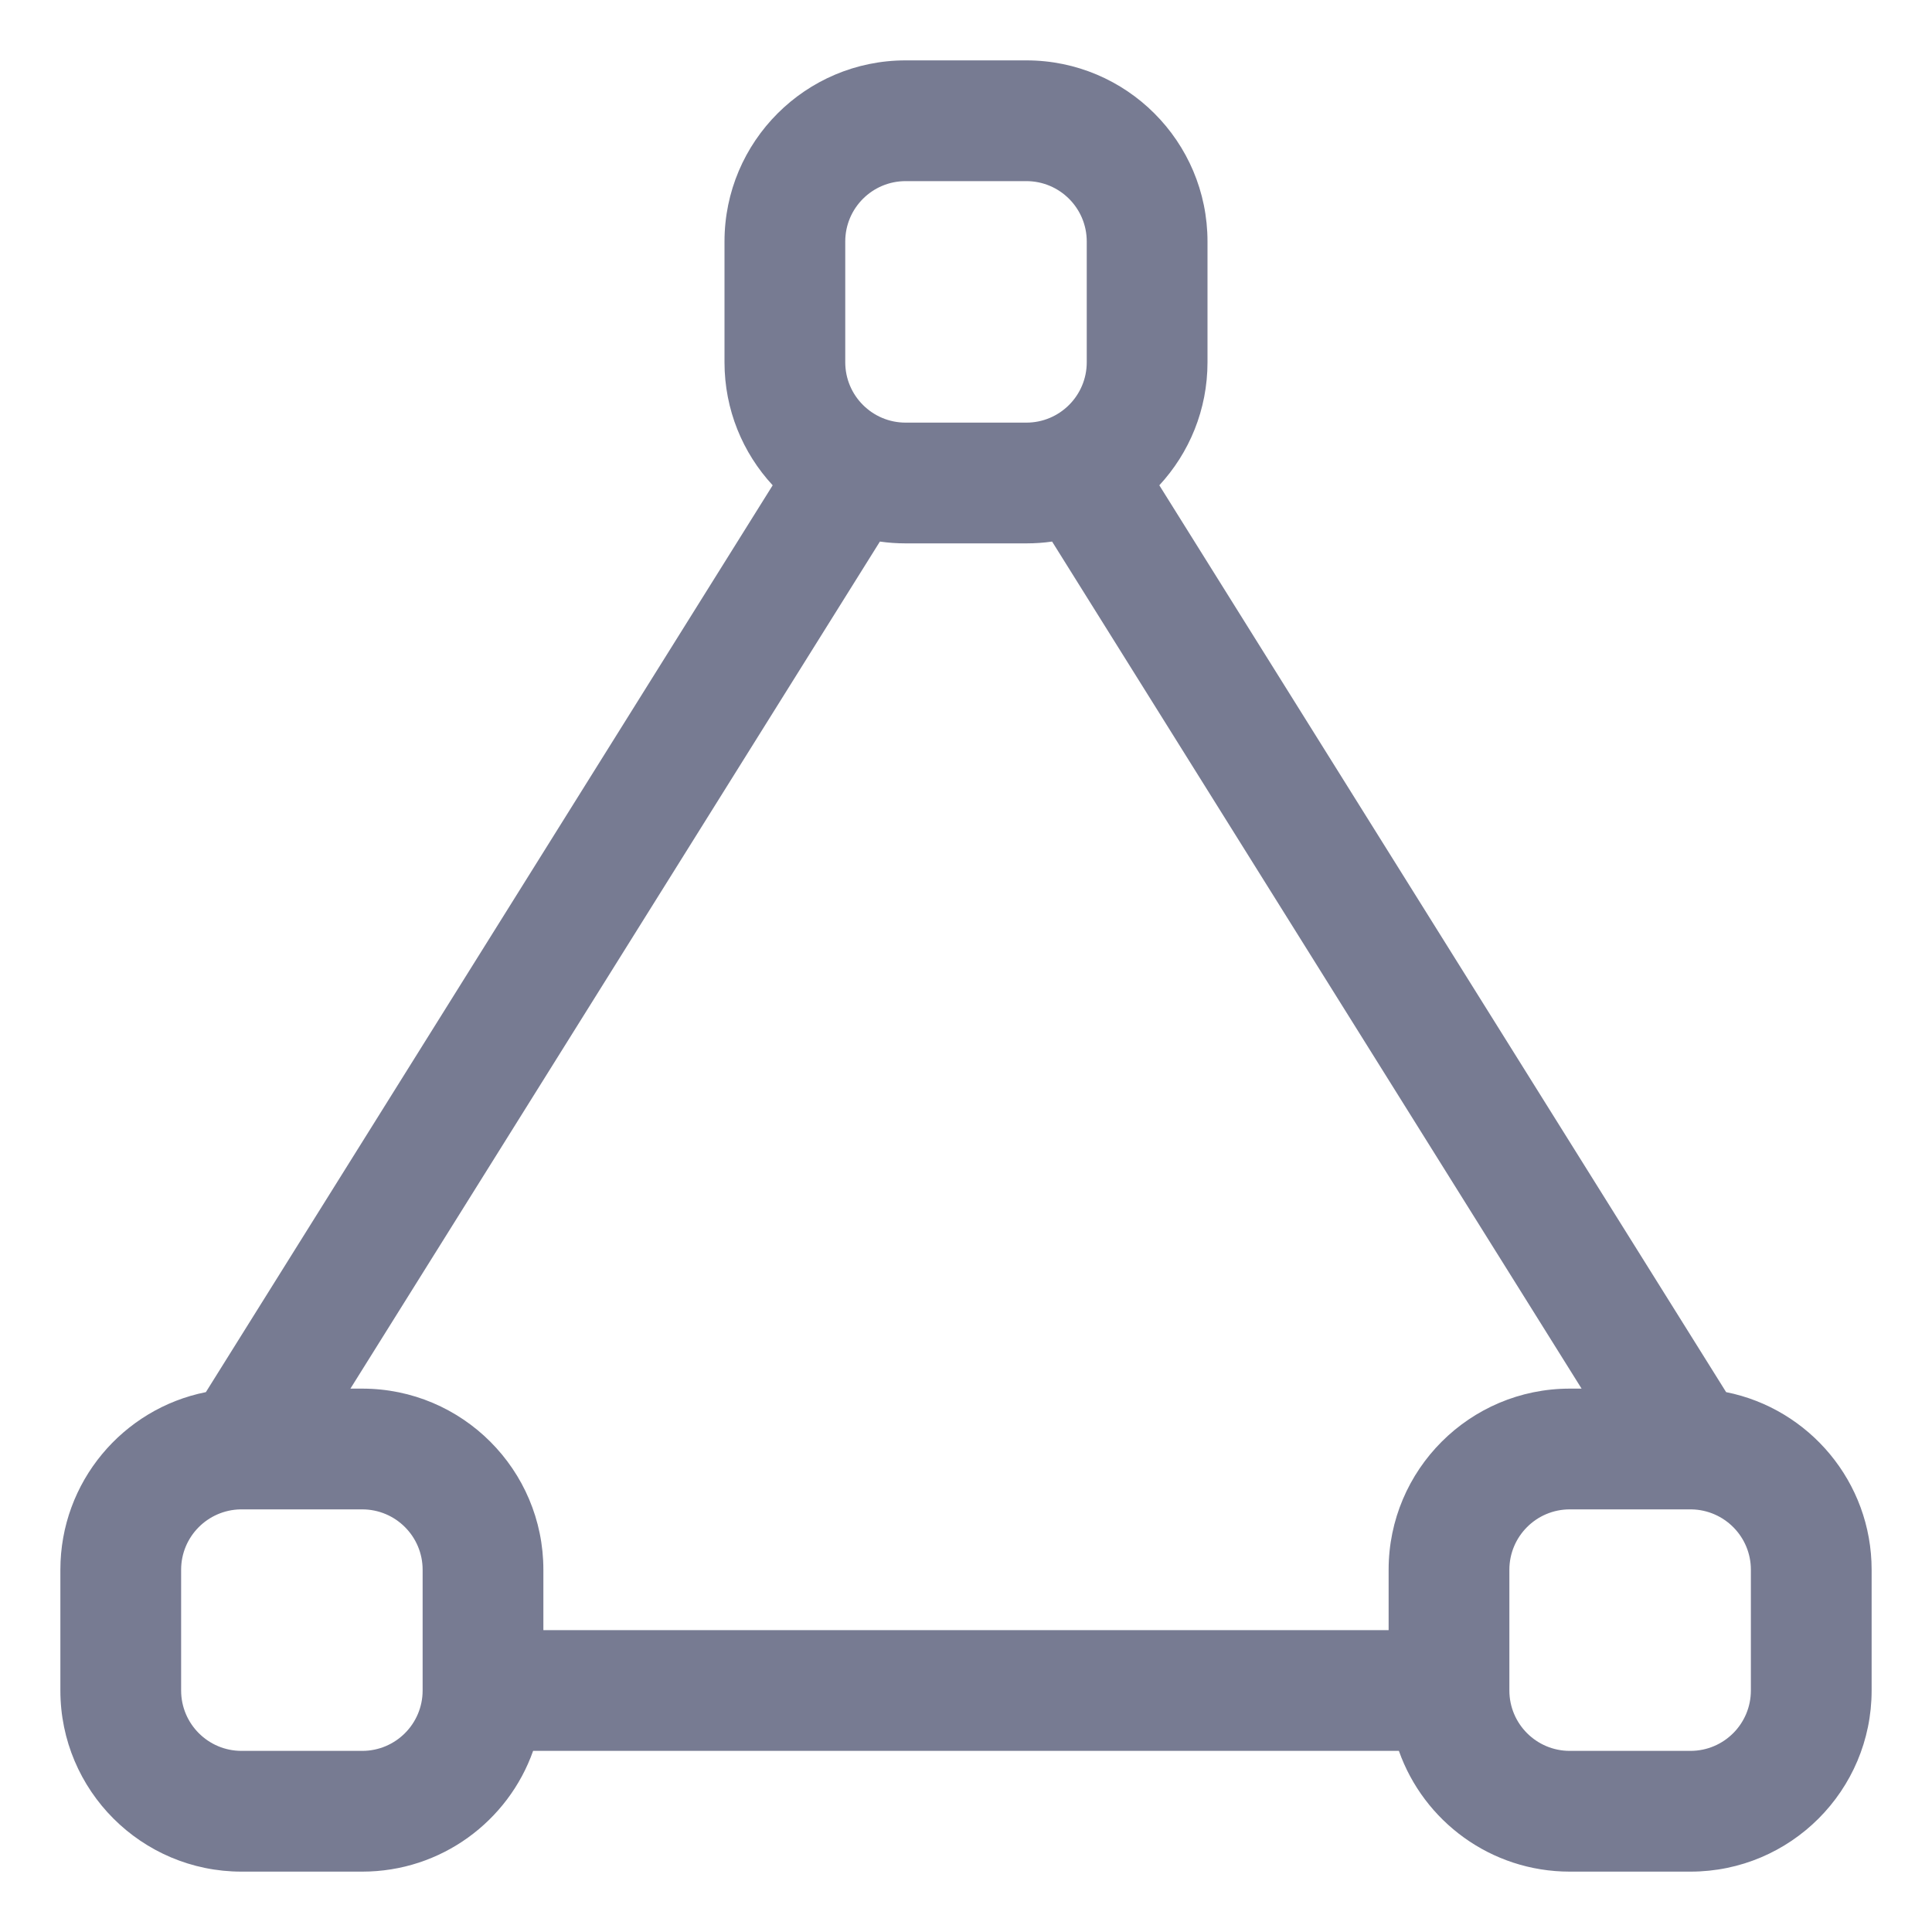 <svg width="16" height="16" viewBox="0 0 16 16" fill="none" xmlns="http://www.w3.org/2000/svg">
<path fill-rule="evenodd" clip-rule="evenodd" d="M6 2C6 1.172 6.672 0.5 7.5 0.5H8.5C9.328 0.5 10 1.172 10 2V3C10 3.393 9.849 3.751 9.601 4.019L14.295 11.529C14.982 11.666 15.5 12.273 15.5 13V14C15.5 14.828 14.828 15.5 14 15.5H13C12.347 15.5 11.791 15.083 11.585 14.5H4.415C4.209 15.083 3.653 15.5 3 15.5H2C1.172 15.5 0.5 14.828 0.5 14V13C0.5 12.273 1.018 11.666 1.705 11.529L6.399 4.019C6.151 3.751 6 3.393 6 3V2ZM4.5 13.5H11.5V13C11.5 12.172 12.172 11.5 13 11.5H13.098L8.713 4.485C8.644 4.495 8.572 4.5 8.5 4.5H7.5C7.428 4.5 7.356 4.495 7.287 4.485L2.902 11.5H3C3.828 11.5 4.5 12.172 4.5 13V13.5ZM3.5 14V13C3.5 12.724 3.276 12.5 3 12.5H2.011C2.005 12.5 1.998 12.5 1.992 12.5C1.719 12.505 1.5 12.727 1.5 13V14C1.5 14.276 1.724 14.5 2 14.5H3C3.276 14.5 3.5 14.276 3.5 14ZM12.5 14C12.5 14.276 12.724 14.5 13 14.5H14C14.276 14.5 14.5 14.276 14.5 14V13C14.5 12.727 14.281 12.505 14.008 12.5L14 12.5H13C12.724 12.5 12.5 12.724 12.5 13V14ZM7.5 1.5C7.224 1.5 7 1.724 7 2V3C7 3.276 7.224 3.5 7.5 3.5H8.5C8.776 3.5 9 3.276 9 3V2C9 1.724 8.776 1.5 8.5 1.5H7.5Z" fill="#777B92"/>
</svg>
